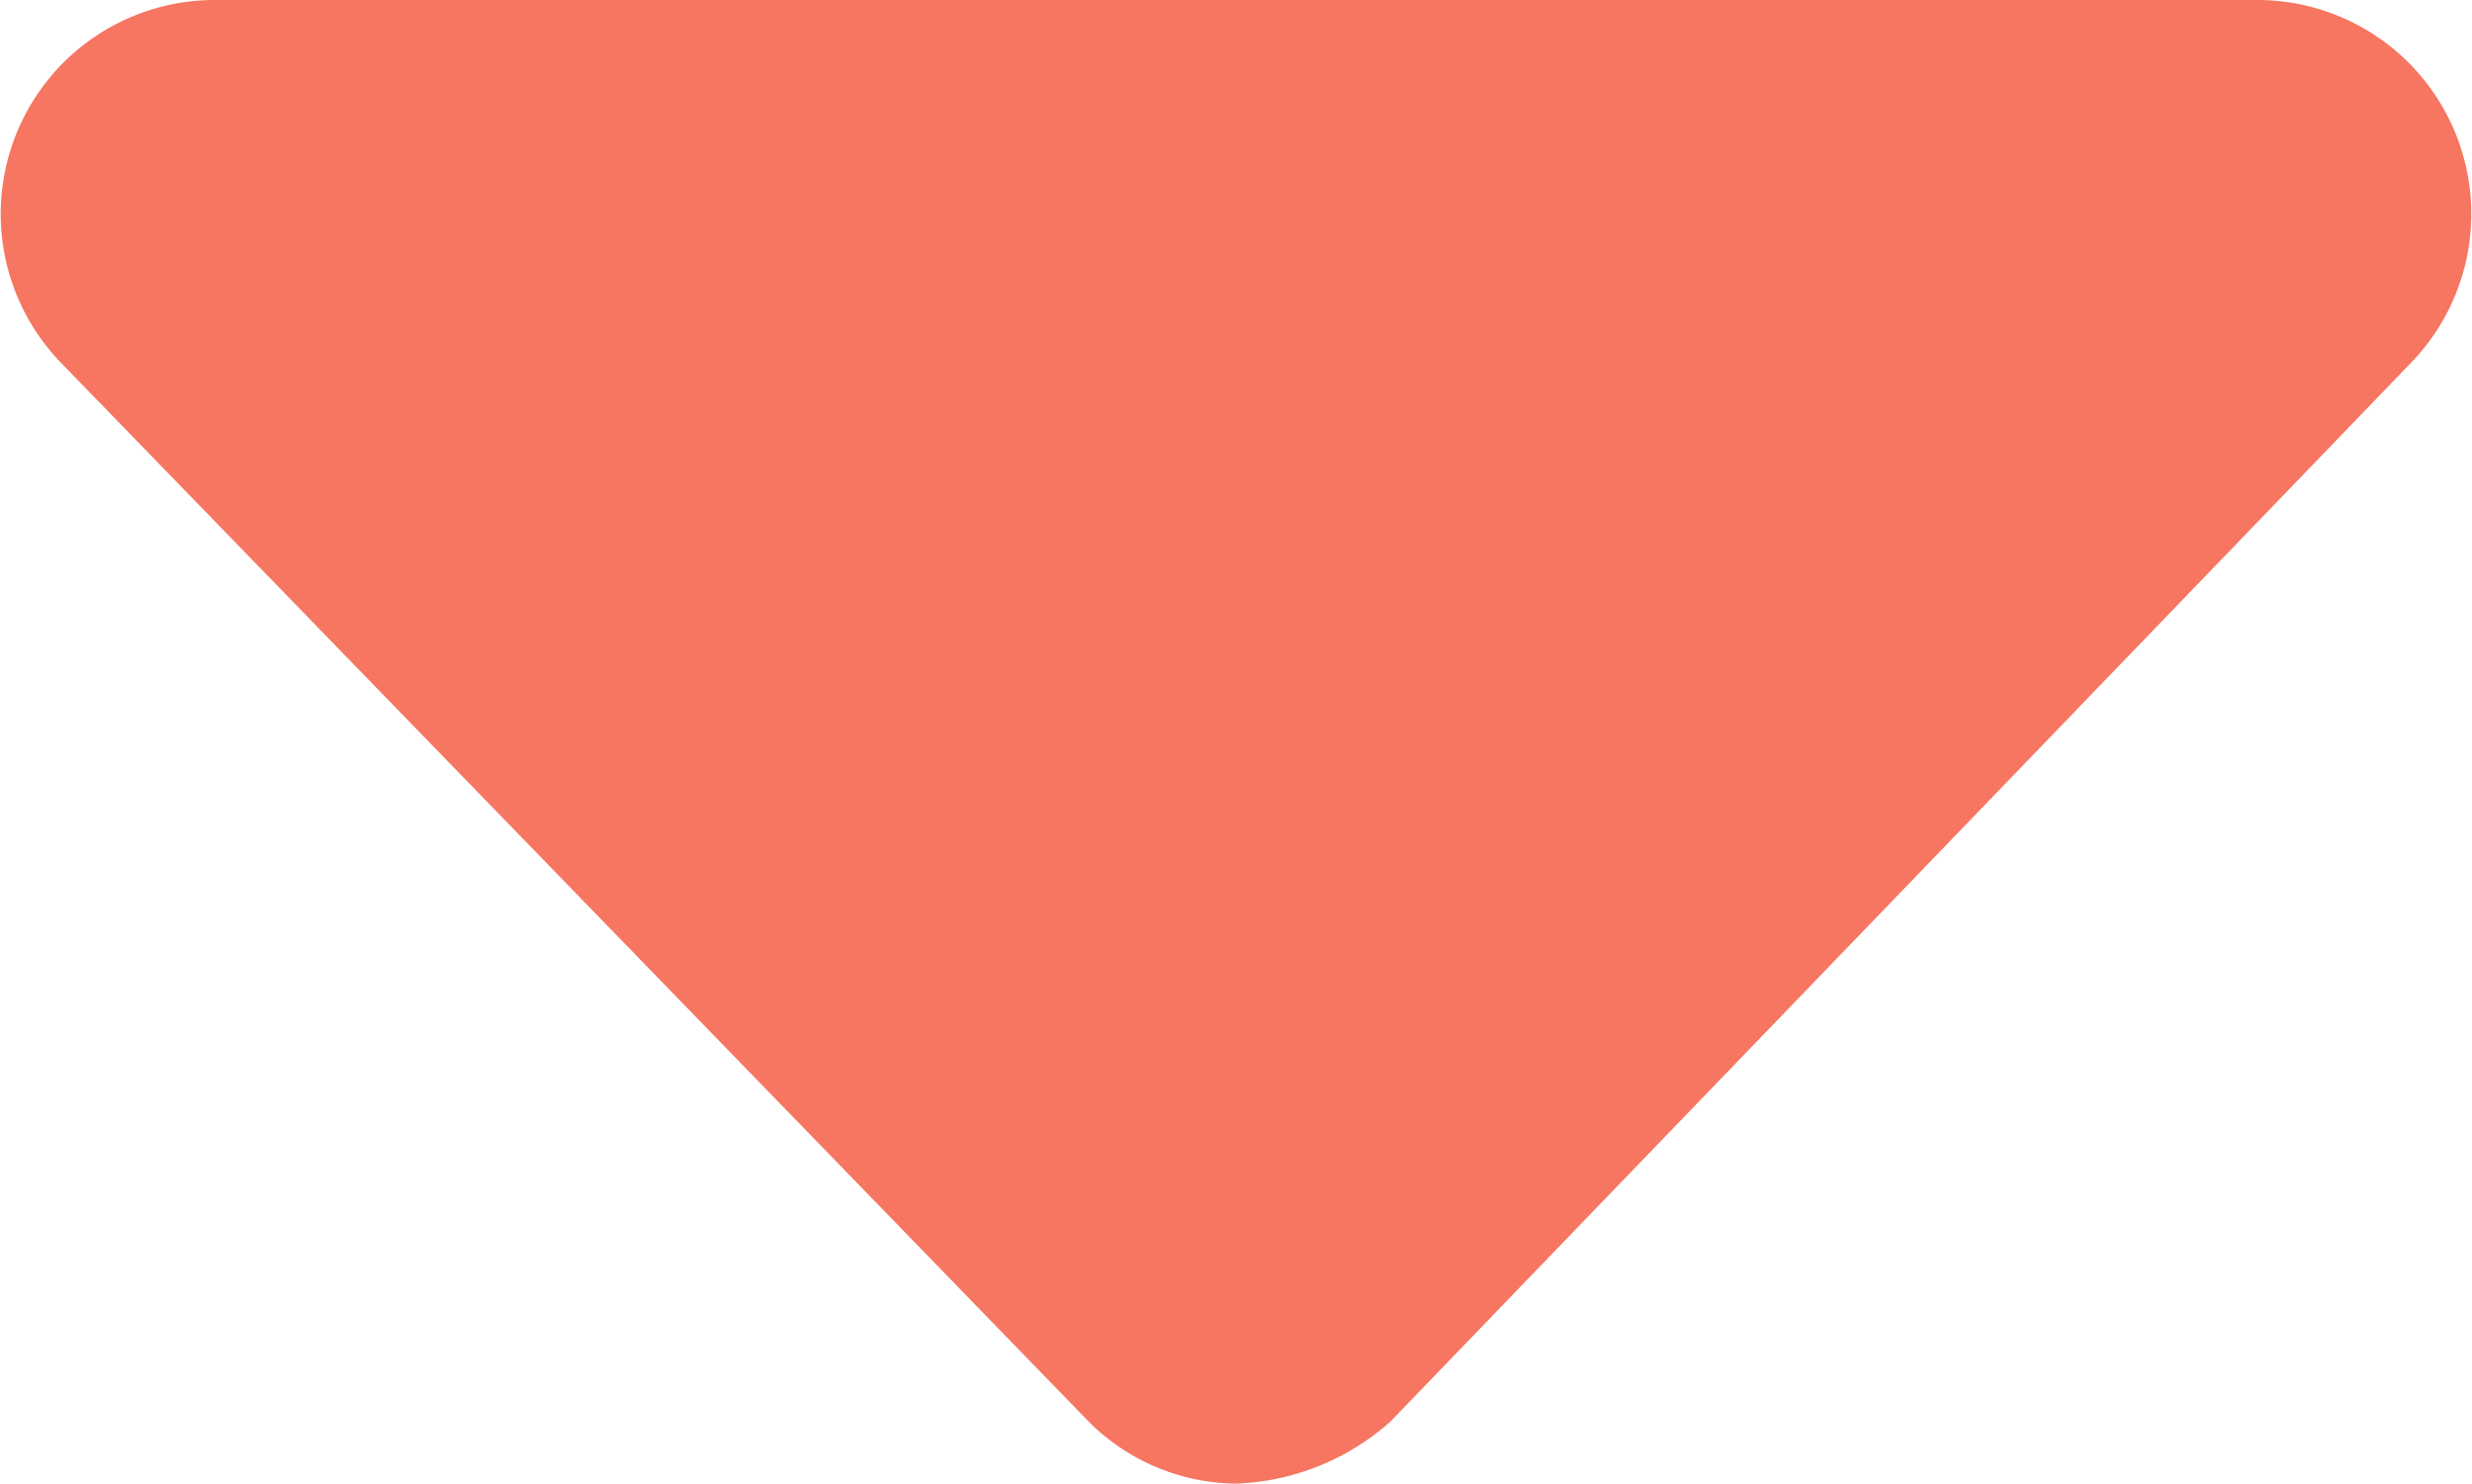 <svg xmlns="http://www.w3.org/2000/svg" width="23.74" height="14.25" viewBox="0 0 23.74 14.25">
  <path id="Path_1670" data-name="Path 1670" d="M2.078-11.375H21.672a2.055,2.055,0,0,1,1.484,3.488l-9.8,10.168a2.357,2.357,0,0,1-1.484.594,2.028,2.028,0,0,1-1.41-.594L.594-7.887A2.055,2.055,0,0,1,2.078-11.375Z" transform="translate(-0.005 11.375)" fill="#f67662"/>
</svg>
